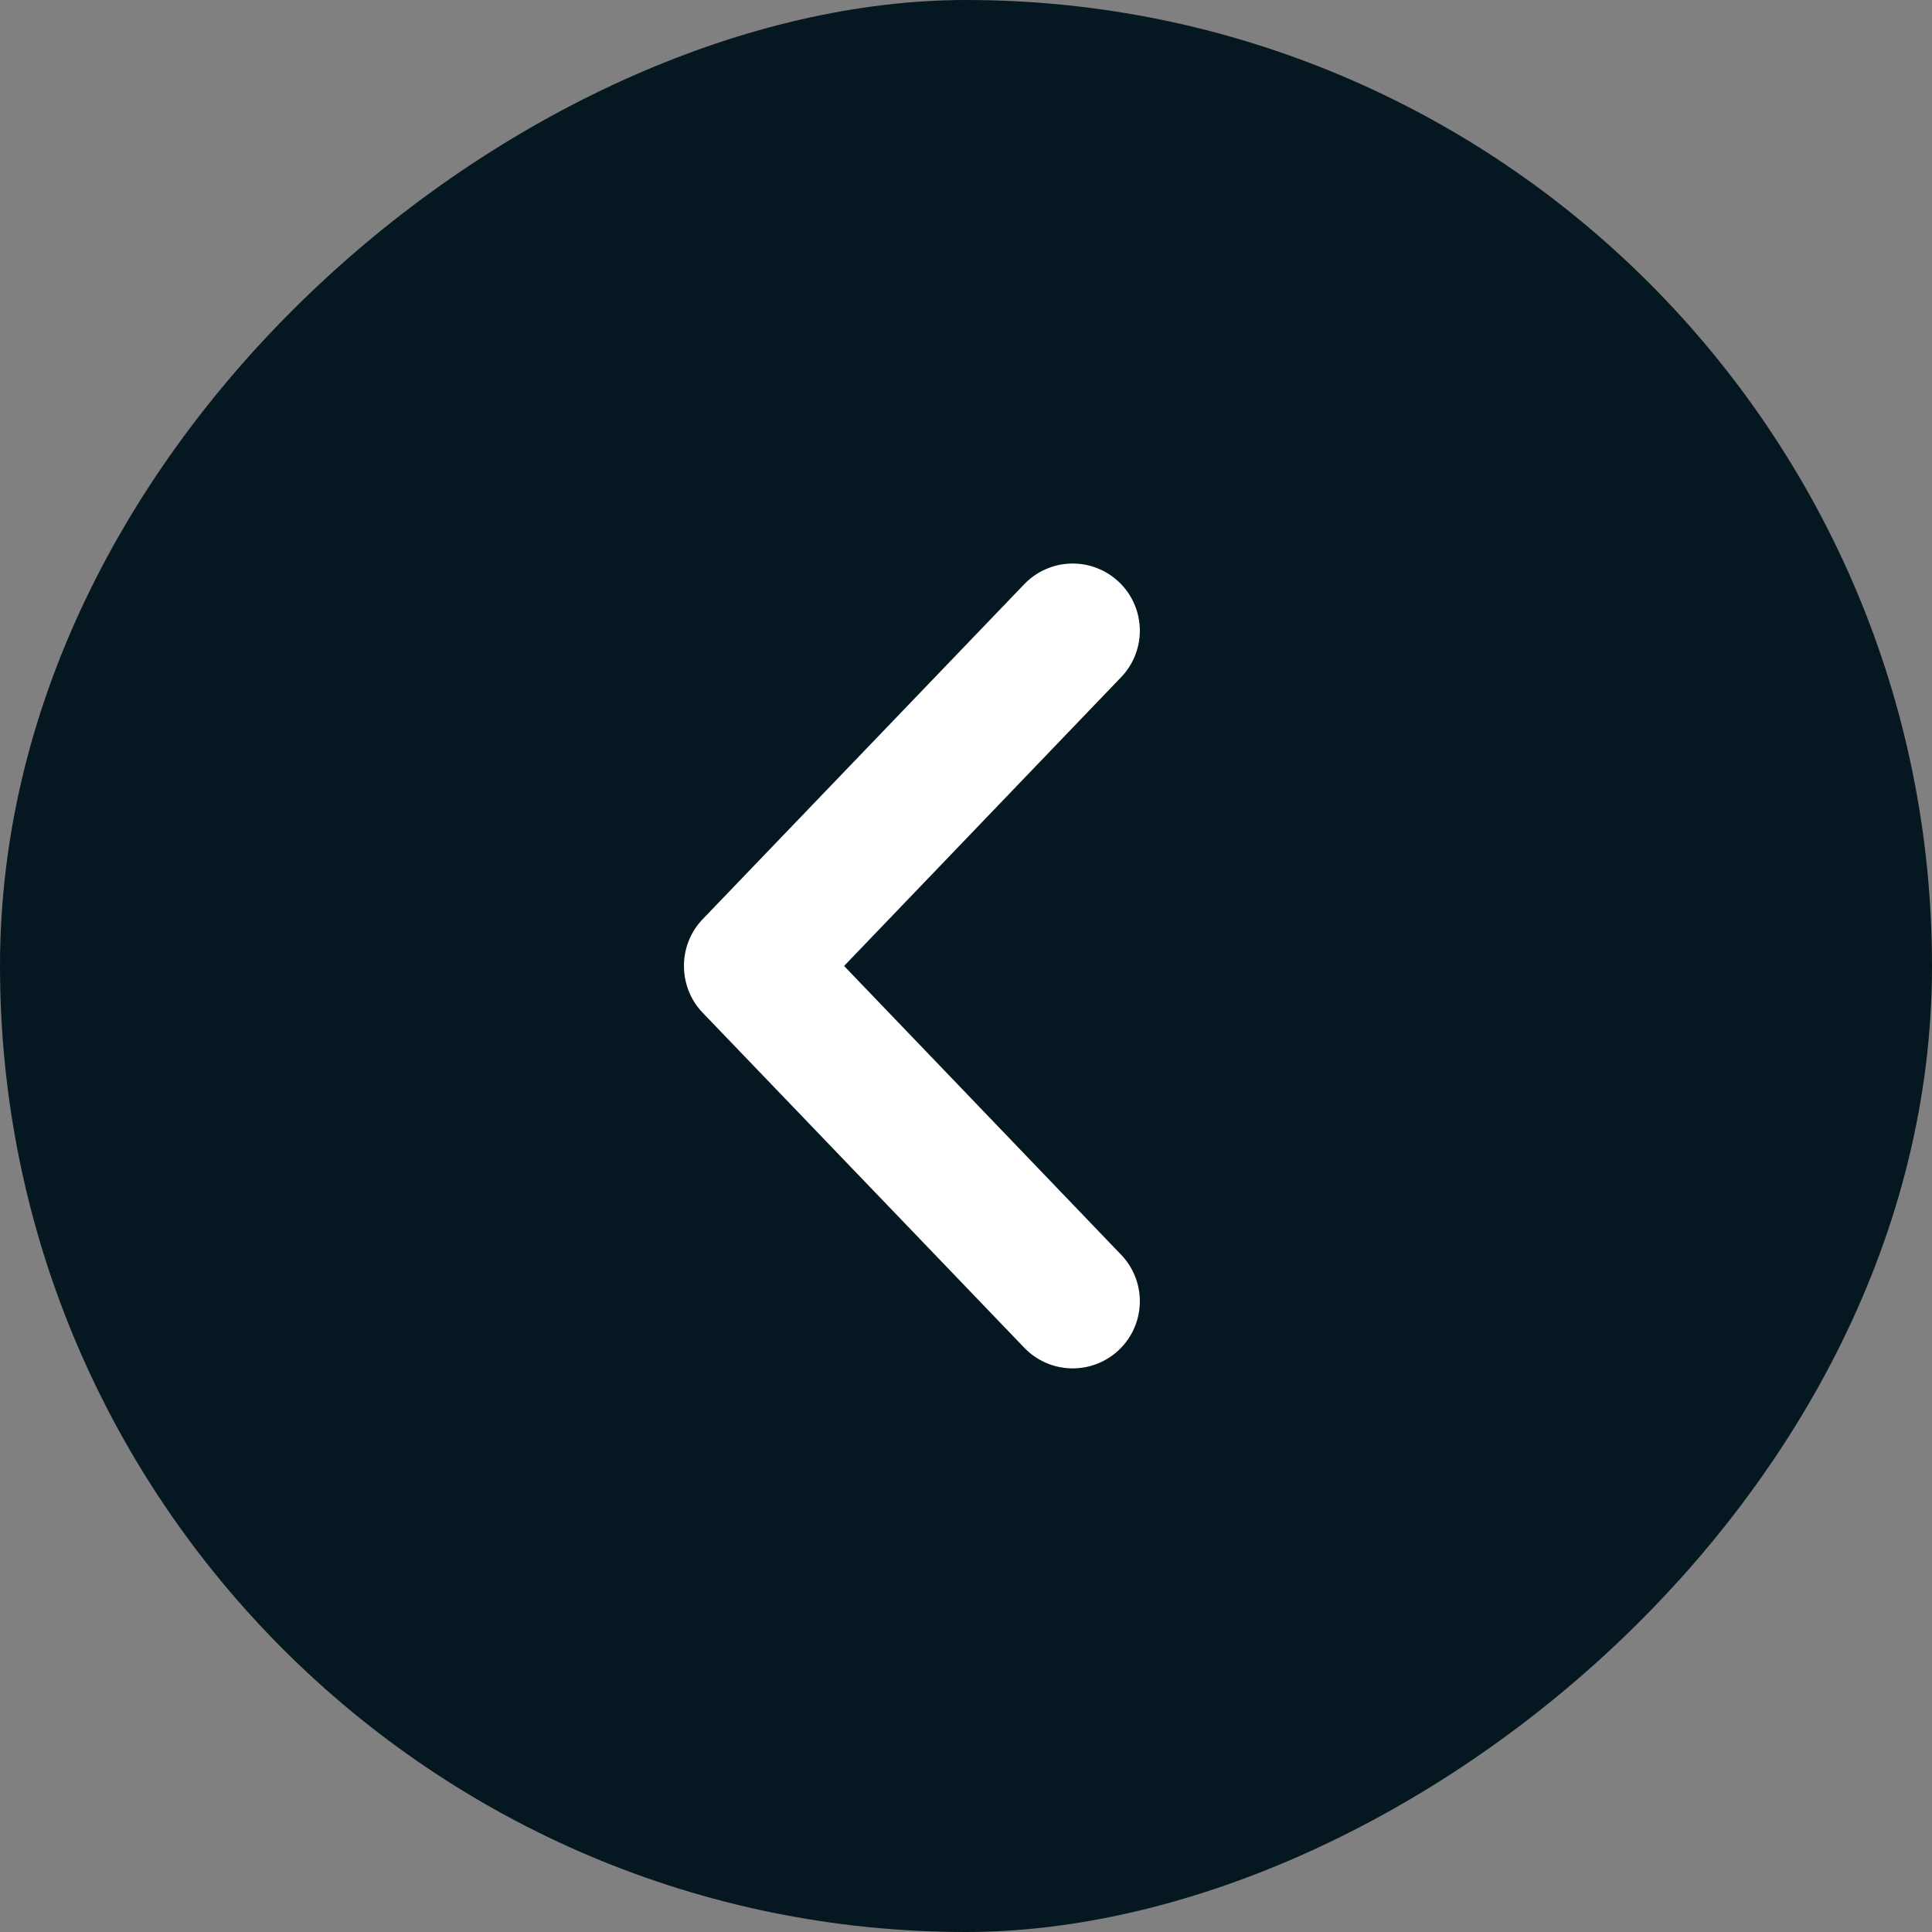 <svg xmlns="http://www.w3.org/2000/svg" width="50" height="50" viewBox="0 0 50 50">
  <rect x="0" y="0" width="50" height="50" fill="#808080" stroke="none"/>
  <g id="Group_4982" data-name="Group 4982" transform="translate(50) rotate(90)">
    <rect id="Rectangle_2753" data-name="Rectangle 2753" width="50" height="50" rx="25" fill="#051721"/>
    <path id="Path_16445" data-name="Path 16445" d="M30.473,997.162a1.734,1.734,0,0,0,1.139-.477l8.676-8.329a1.737,1.737,0,1,0-2.408-2.505l-7.473,7.169-7.473-7.169a1.737,1.737,0,1,0-2.408,2.505l8.676,8.329A1.737,1.737,0,0,0,30.473,997.162Z" transform="translate(-5.408 -964.865)" fill="#fff"/>
  </g>
</svg>
